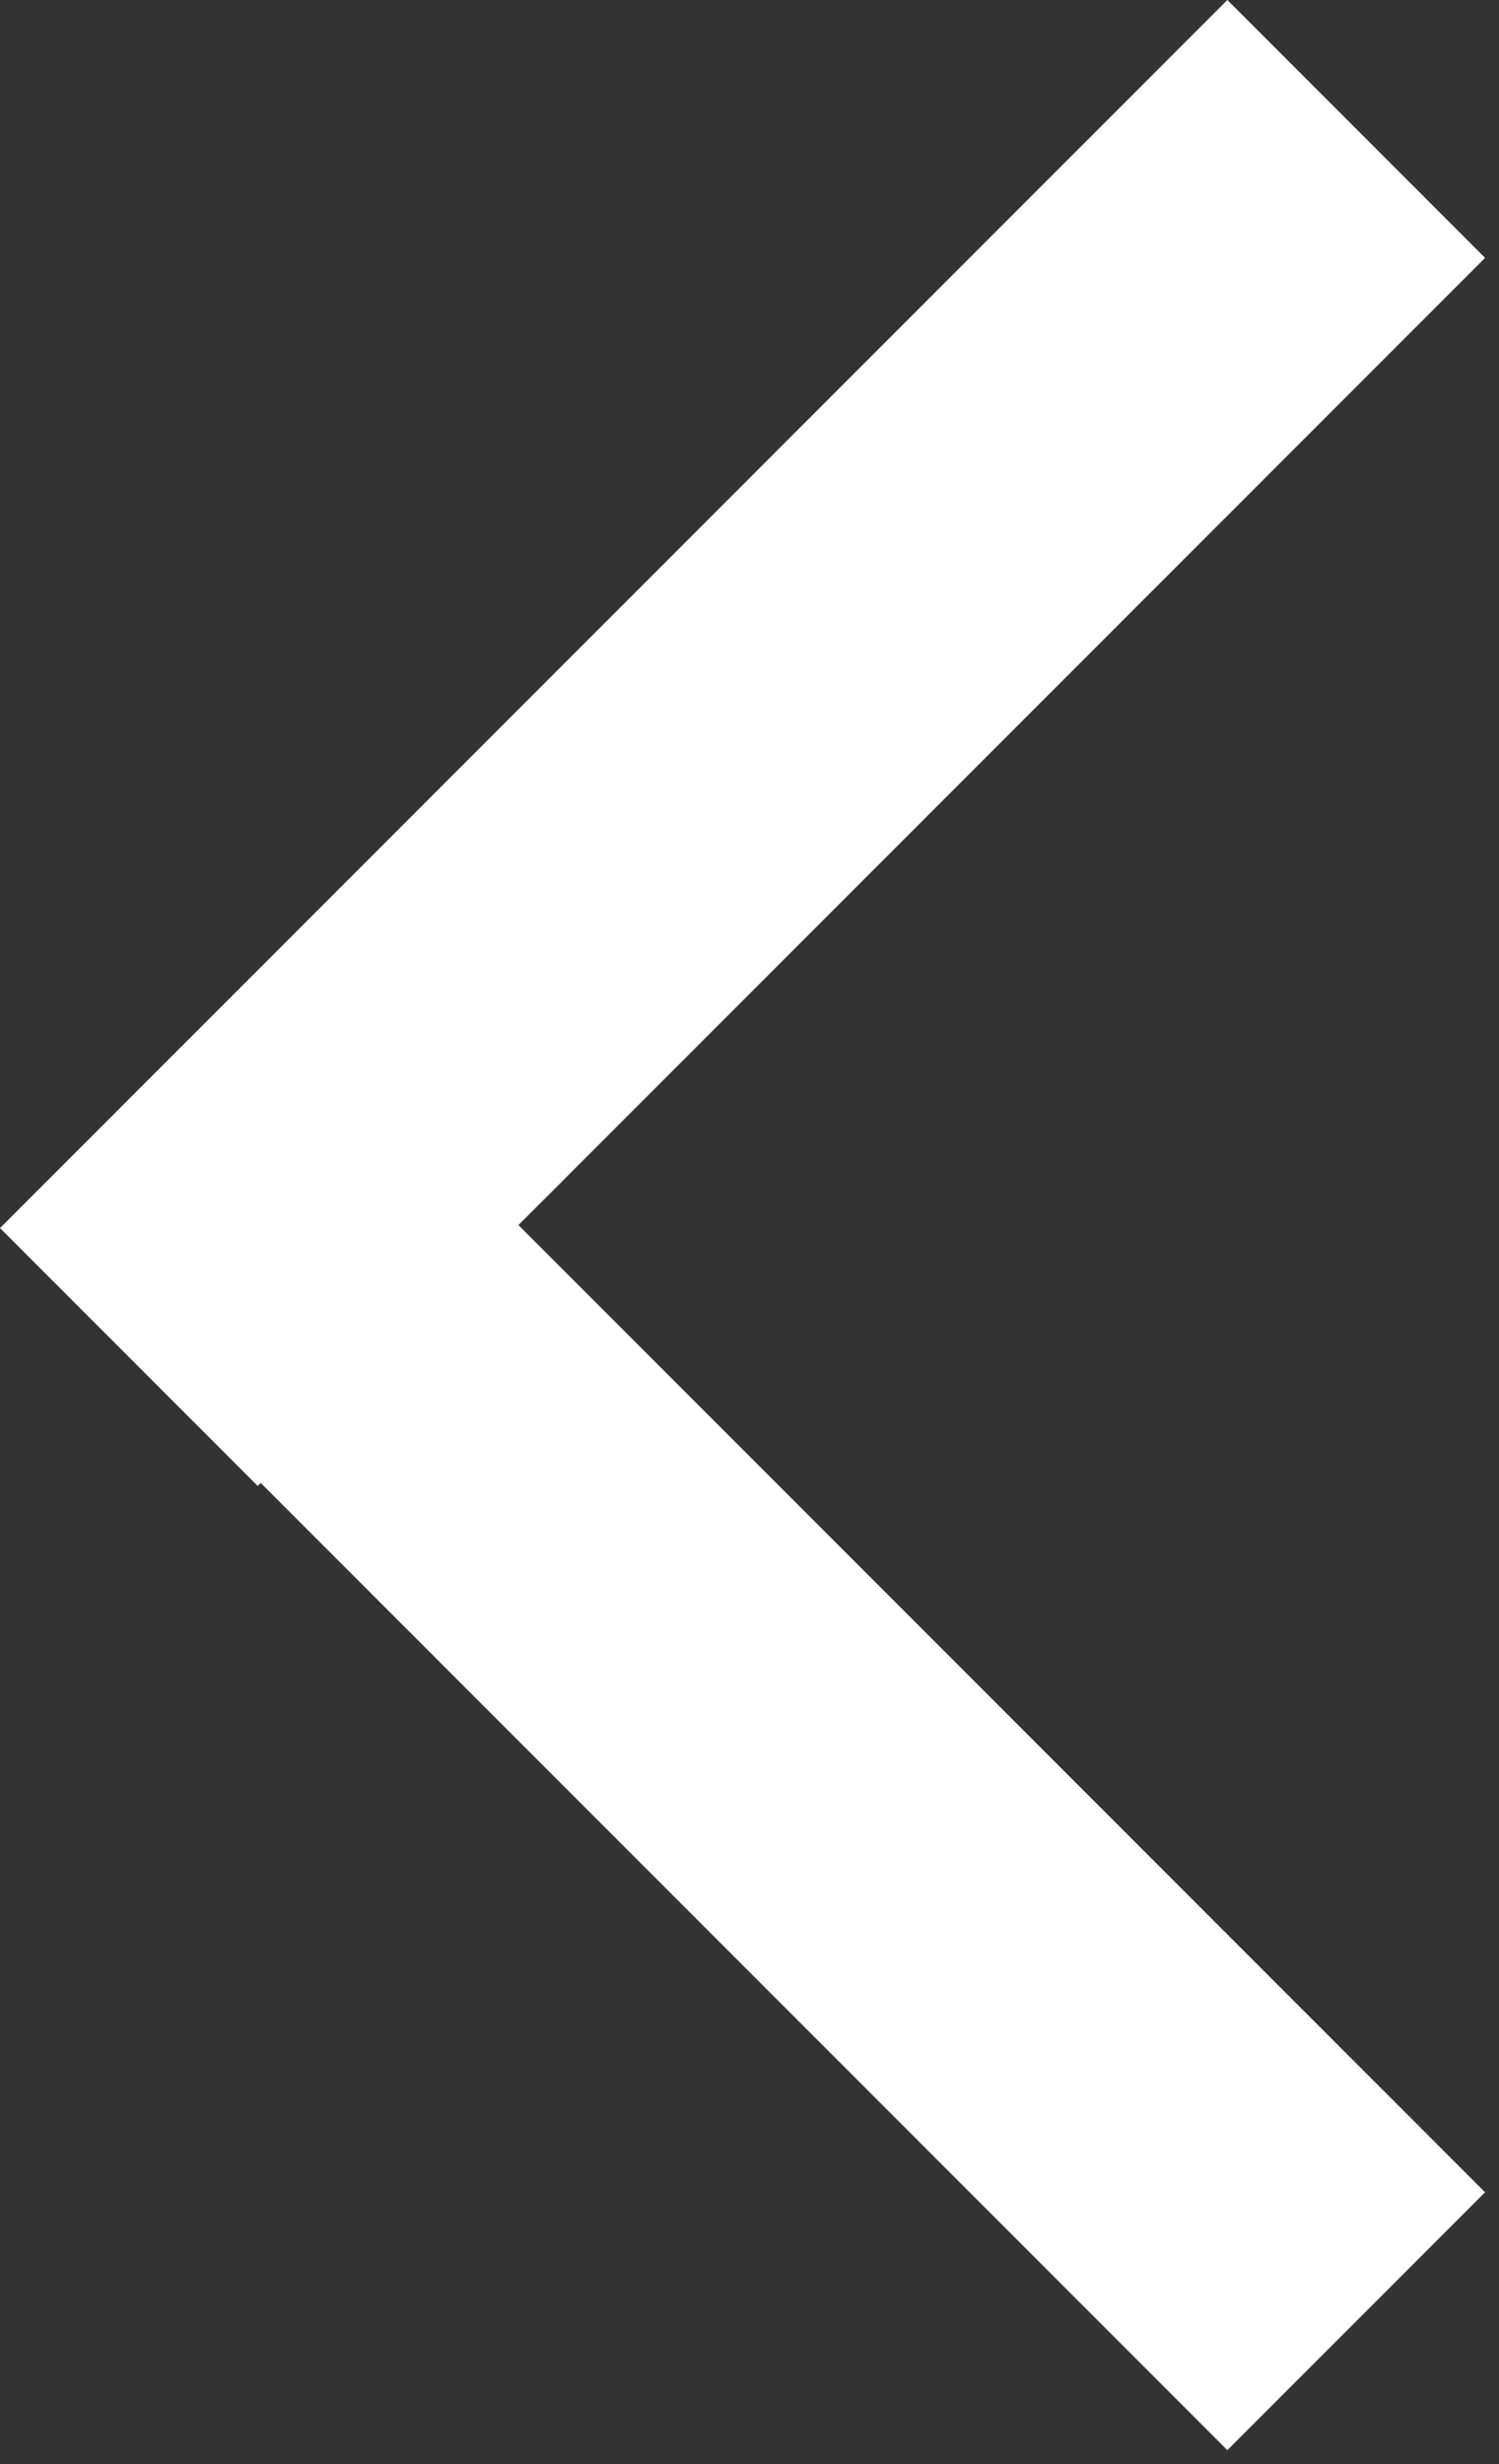 <svg width="14" height="23" viewBox="0 0 14 23" fill="none" xmlns="http://www.w3.org/2000/svg">
<rect x="0" y="0" width="14" height="23" fill="#333333" stroke="none"/>
<path fill-rule="evenodd" clip-rule="evenodd" d="M6.00815e-05 11.463L11.463 0L13.87 2.407L4.842 11.435L13.87 20.463L11.463 22.87L2.435 13.842L2.407 13.87L6.00815e-05 11.463Z" fill="white"/>
</svg>
